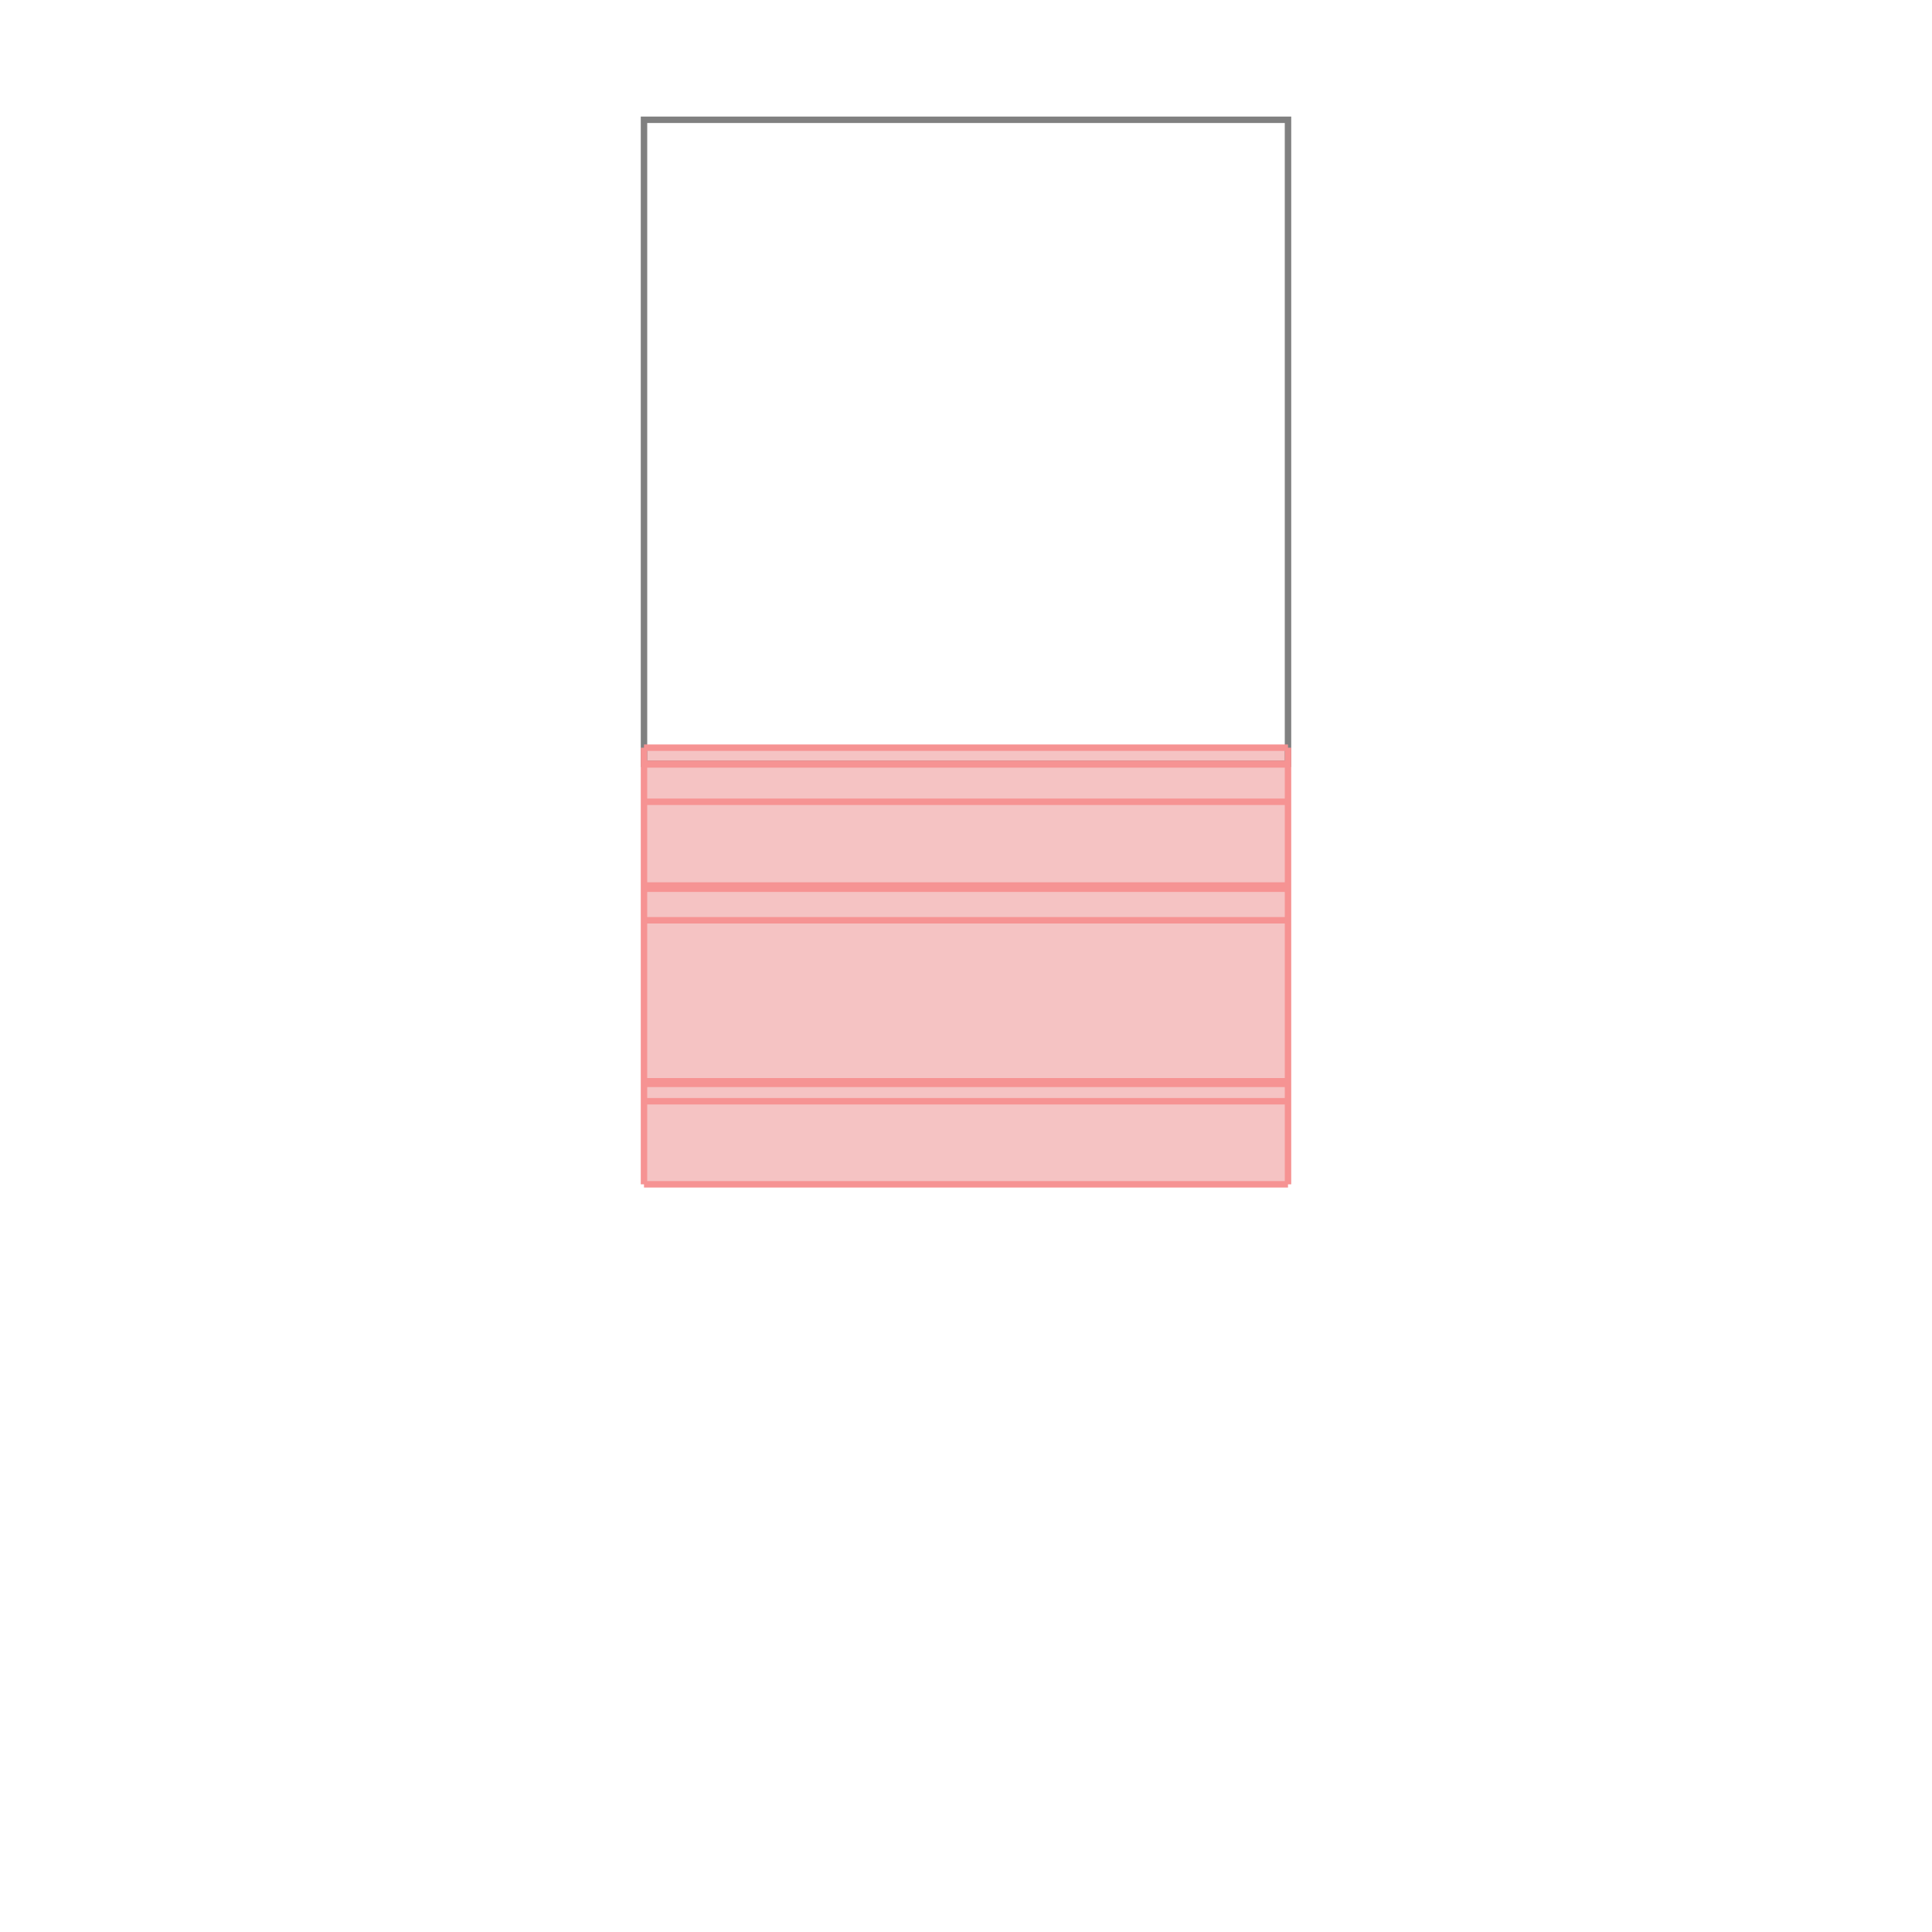 <svg xmlns="http://www.w3.org/2000/svg" viewBox="-1.5 -1.5 3 3">
<g transform="scale(1, -1)">
<path d="M-0.5 -0.339 L0.5 -0.339 L0.5 0.339 L-0.5 0.339 z " fill="rgb(245,195,195)" />
<path d="M-0.5 0.314 L0.5 0.314 L0.5 1.314 L-0.5 1.314  z" fill="none" stroke="rgb(128,128,128)" stroke-width="0.01" />
<line x1="-0.5" y1="-0.339" x2="0.5" y2="-0.339" style="stroke:rgb(246,147,147);stroke-width:0.01" />
<line x1="-0.5" y1="-0.21" x2="0.5" y2="-0.21" style="stroke:rgb(246,147,147);stroke-width:0.01" />
<line x1="-0.5" y1="-0.183" x2="0.5" y2="-0.183" style="stroke:rgb(246,147,147);stroke-width:0.01" />
<line x1="-0.5" y1="-0.179" x2="0.5" y2="-0.179" style="stroke:rgb(246,147,147);stroke-width:0.01" />
<line x1="-0.5" y1="0.071" x2="0.5" y2="0.071" style="stroke:rgb(246,147,147);stroke-width:0.01" />
<line x1="-0.5" y1="0.12" x2="0.5" y2="0.12" style="stroke:rgb(246,147,147);stroke-width:0.01" />
<line x1="-0.5" y1="0.123" x2="0.5" y2="0.123" style="stroke:rgb(246,147,147);stroke-width:0.01" />
<line x1="-0.5" y1="0.125" x2="0.5" y2="0.125" style="stroke:rgb(246,147,147);stroke-width:0.01" />
<line x1="-0.5" y1="0.255" x2="0.5" y2="0.255" style="stroke:rgb(246,147,147);stroke-width:0.01" />
<line x1="-0.5" y1="0.313" x2="0.5" y2="0.313" style="stroke:rgb(246,147,147);stroke-width:0.01" />
<line x1="-0.5" y1="0.314" x2="0.5" y2="0.314" style="stroke:rgb(246,147,147);stroke-width:0.01" />
<line x1="-0.5" y1="-0.339" x2="-0.5" y2="0.339" style="stroke:rgb(246,147,147);stroke-width:0.01" />
<line x1="0.5" y1="-0.339" x2="0.5" y2="0.339" style="stroke:rgb(246,147,147);stroke-width:0.01" />
<line x1="-0.5" y1="0.339" x2="0.5" y2="0.339" style="stroke:rgb(246,147,147);stroke-width:0.01" />
</g>
</svg>
